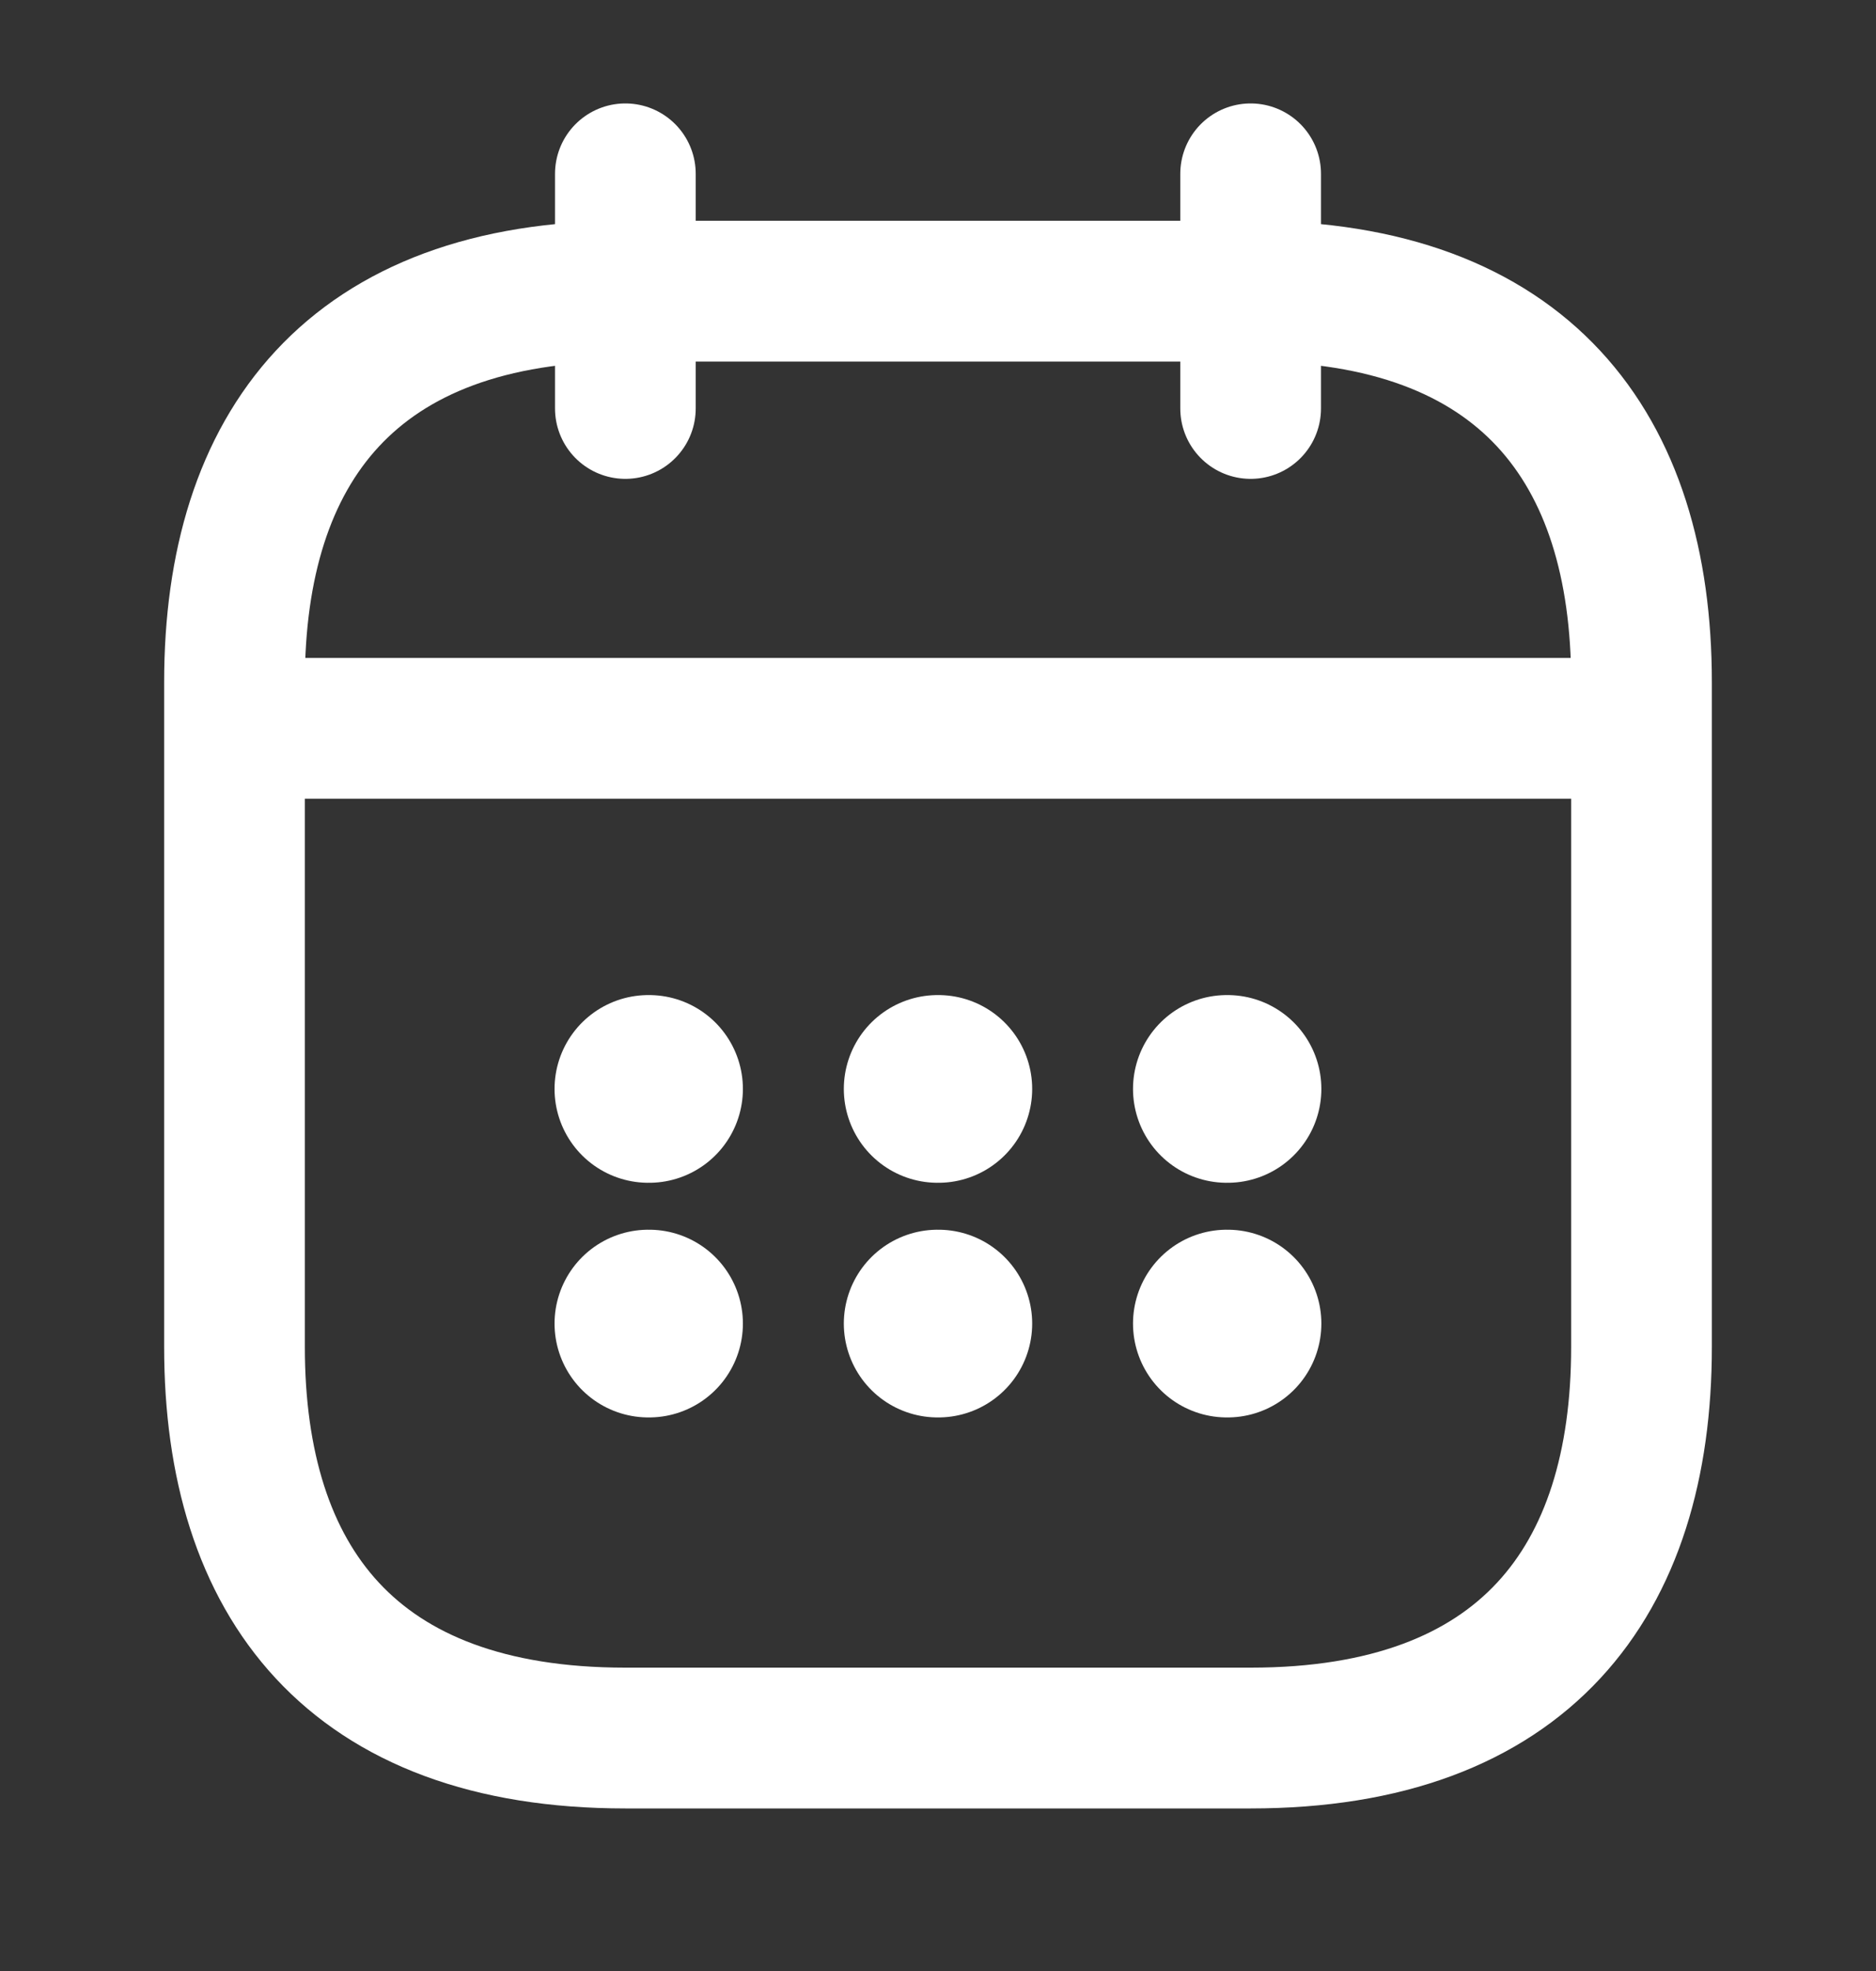 <svg width="20" height="21" viewBox="0 0 20 21" fill="none" xmlns="http://www.w3.org/2000/svg">
<rect x="0" y="0" width="20" height="21" fill="#333333" stroke="none"/>
<path d="M6.667 1.852V4.352" stroke="white" stroke-width="1.5" stroke-miterlimit="10" stroke-linecap="round" stroke-linejoin="round"/>
<path d="M13.333 1.852V4.352" stroke="white" stroke-width="1.5" stroke-miterlimit="10" stroke-linecap="round" stroke-linejoin="round"/>
<path d="M2.917 7.76H17.084" stroke="white" stroke-width="1.5" stroke-miterlimit="10" stroke-linecap="round" stroke-linejoin="round"/>
<path d="M17.5 7.268V14.352C17.5 16.852 16.25 18.518 13.333 18.518H6.667C3.75 18.518 2.5 16.852 2.5 14.352V7.268C2.5 4.768 3.75 3.102 6.667 3.102H13.333C16.25 3.102 17.5 4.768 17.5 7.268Z" stroke="white" stroke-width="1.5" stroke-miterlimit="10" stroke-linecap="round" stroke-linejoin="round"/>
<path d="M13.079 11.602H13.087" stroke="white" stroke-width="2" stroke-linecap="round" stroke-linejoin="round"/>
<path d="M13.079 14.102H13.087" stroke="white" stroke-width="2" stroke-linecap="round" stroke-linejoin="round"/>
<path d="M9.996 11.602H10.004" stroke="white" stroke-width="2" stroke-linecap="round" stroke-linejoin="round"/>
<path d="M9.996 14.102H10.004" stroke="white" stroke-width="2" stroke-linecap="round" stroke-linejoin="round"/>
<path d="M6.912 11.602H6.92" stroke="white" stroke-width="2" stroke-linecap="round" stroke-linejoin="round"/>
<path d="M6.912 14.102H6.92" stroke="white" stroke-width="2" stroke-linecap="round" stroke-linejoin="round"/>
</svg>
